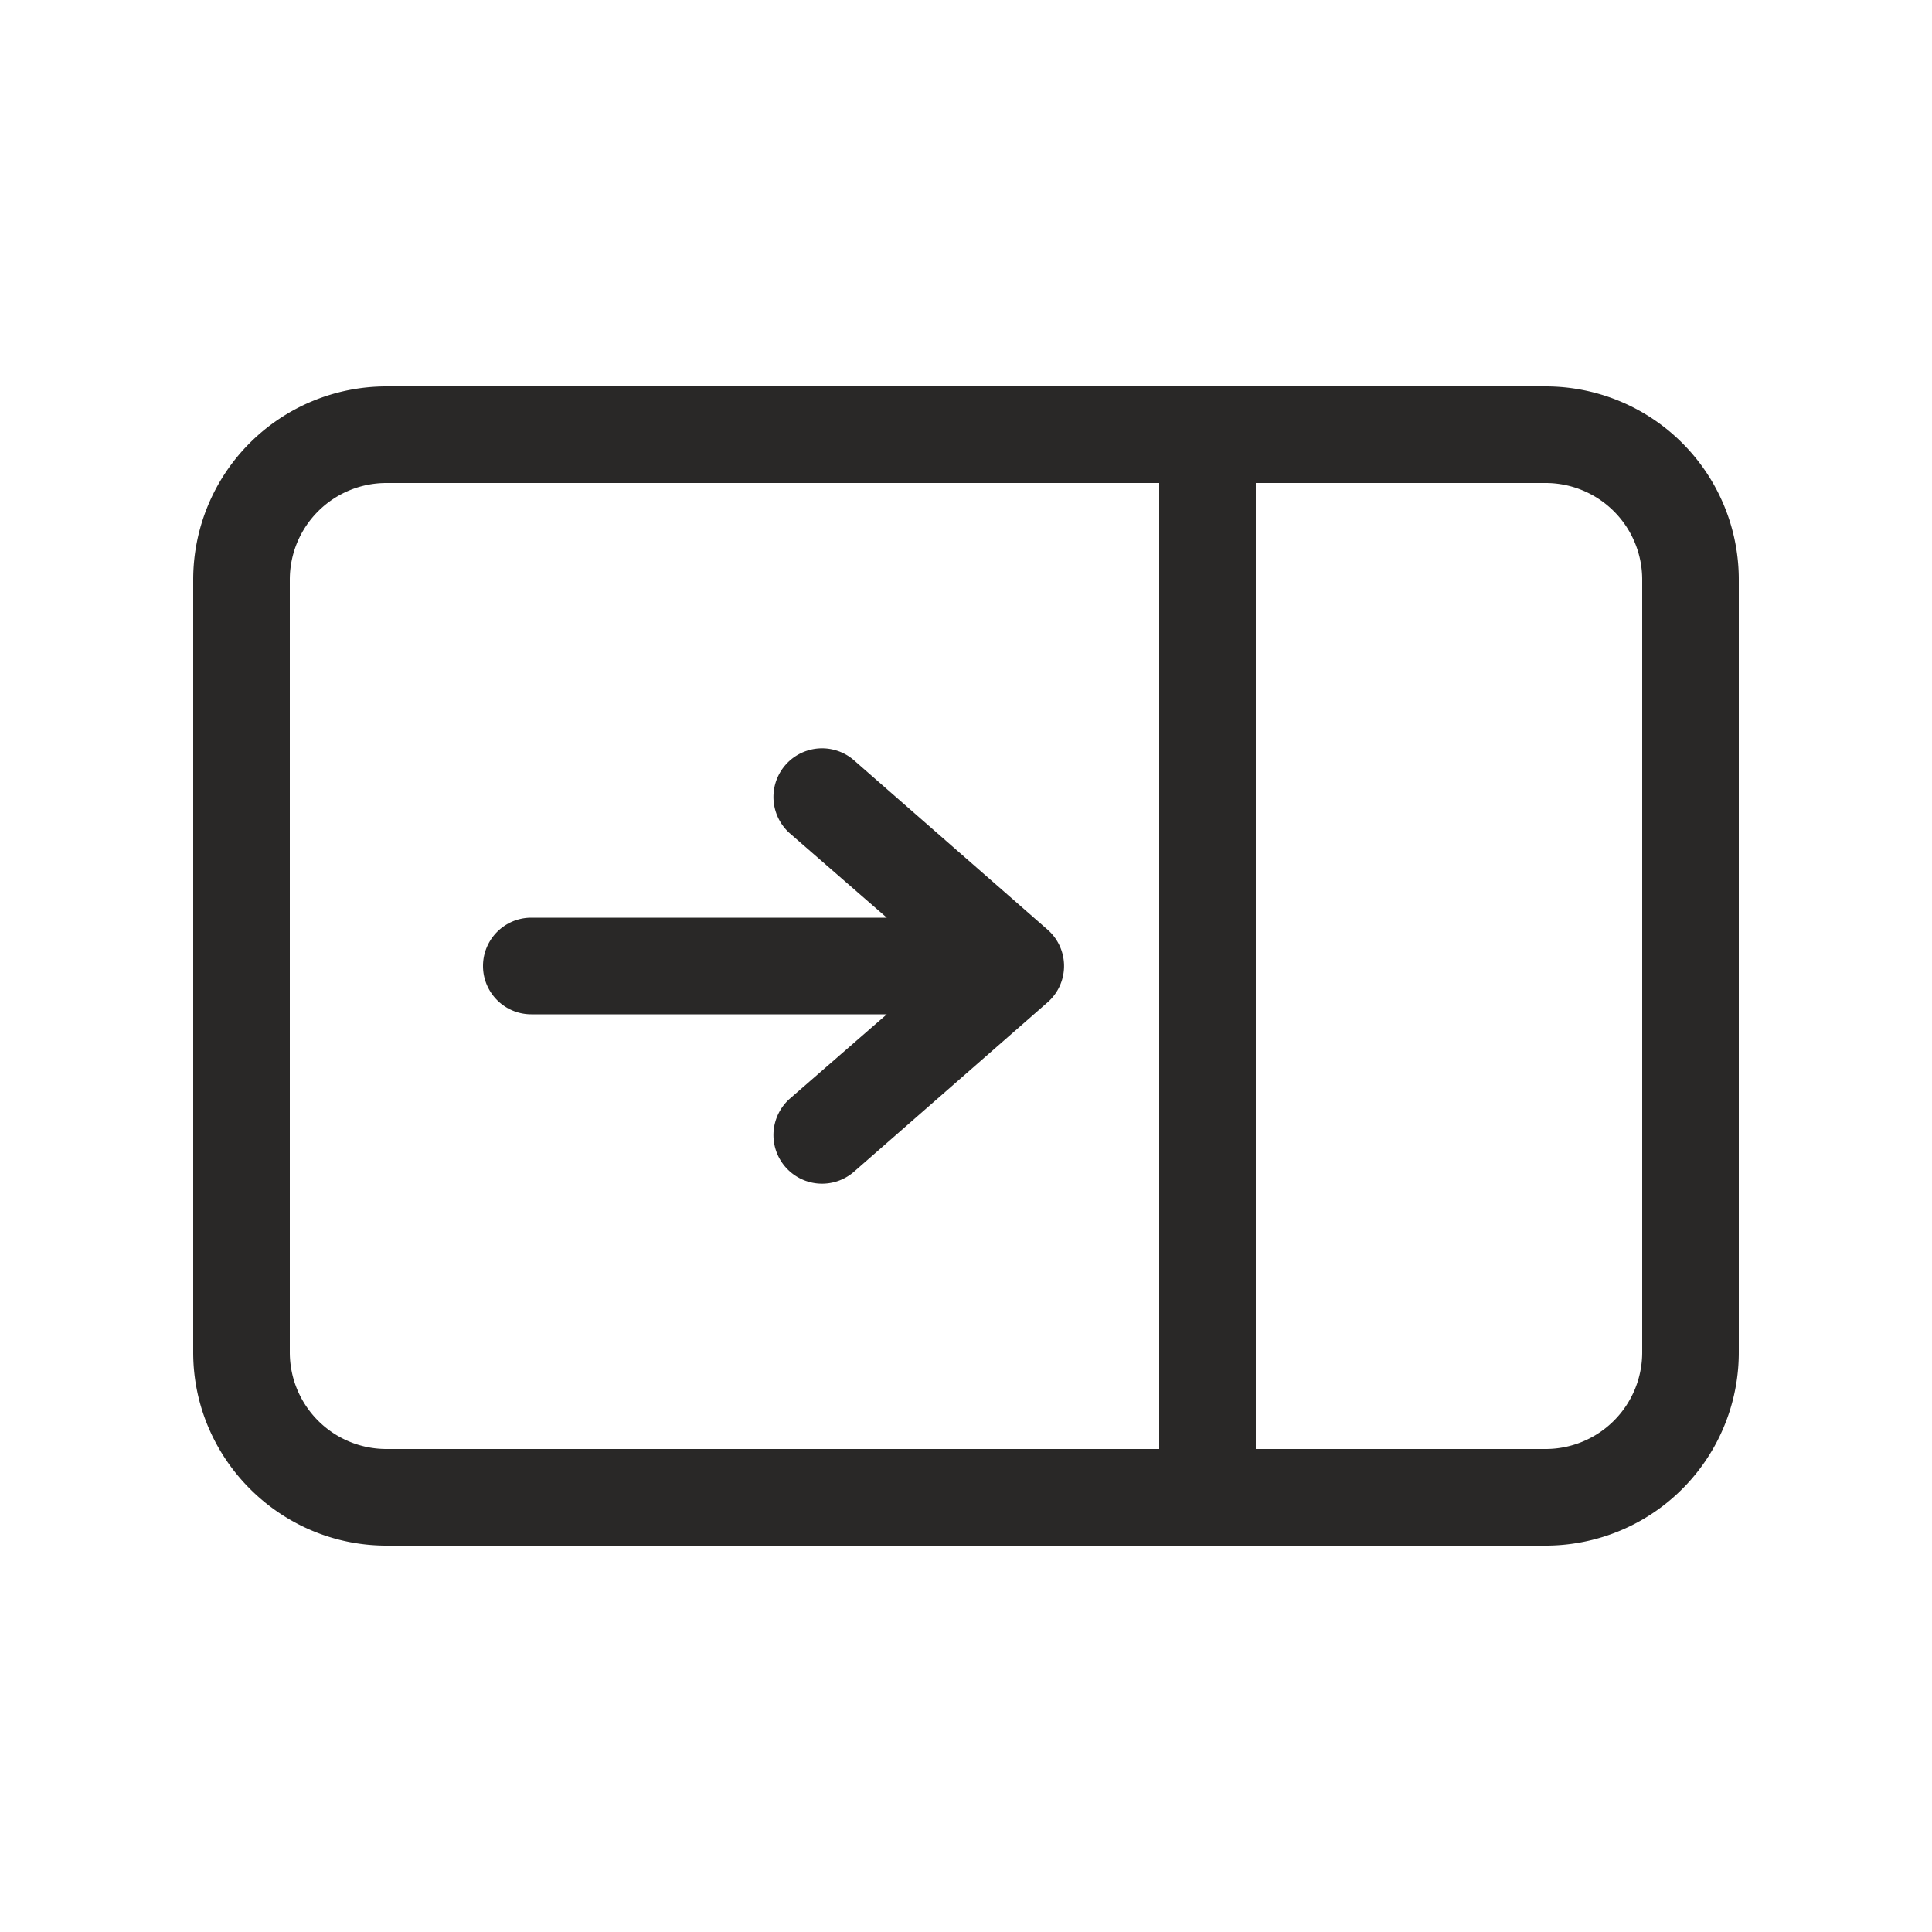 <svg xmlns:xlink="http://www.w3.org/1999/xlink" class="fluentIcon ___12fm75w f1w7gpdv fez10in fg4l7m0" fill="currentColor" aria-hidden="true" width="20" height="20" viewBox="0 0 20 20" xmlns="http://www.w3.org/2000/svg"><path d="M9.18 10.5l-1 .87a.5.5 0 10.66.76l2-1.75a.5.5 0 000-.76l-2-1.75a.5.5 0 10-.66.76l1 .87H5.5a.5.5 0 000 1h3.68zM16 16a2 2 0 002-2V6a2 2 0 00-2-2H4a2 2 0 00-2 2v8c0 1.1.9 2 2 2h12zm1-2a1 1 0 01-1 1h-3V5h3a1 1 0 011 1v8zm-5-9v10H4a1 1 0 01-1-1V6a1 1 0 011-1h8z" fill="#292827"></path></svg>